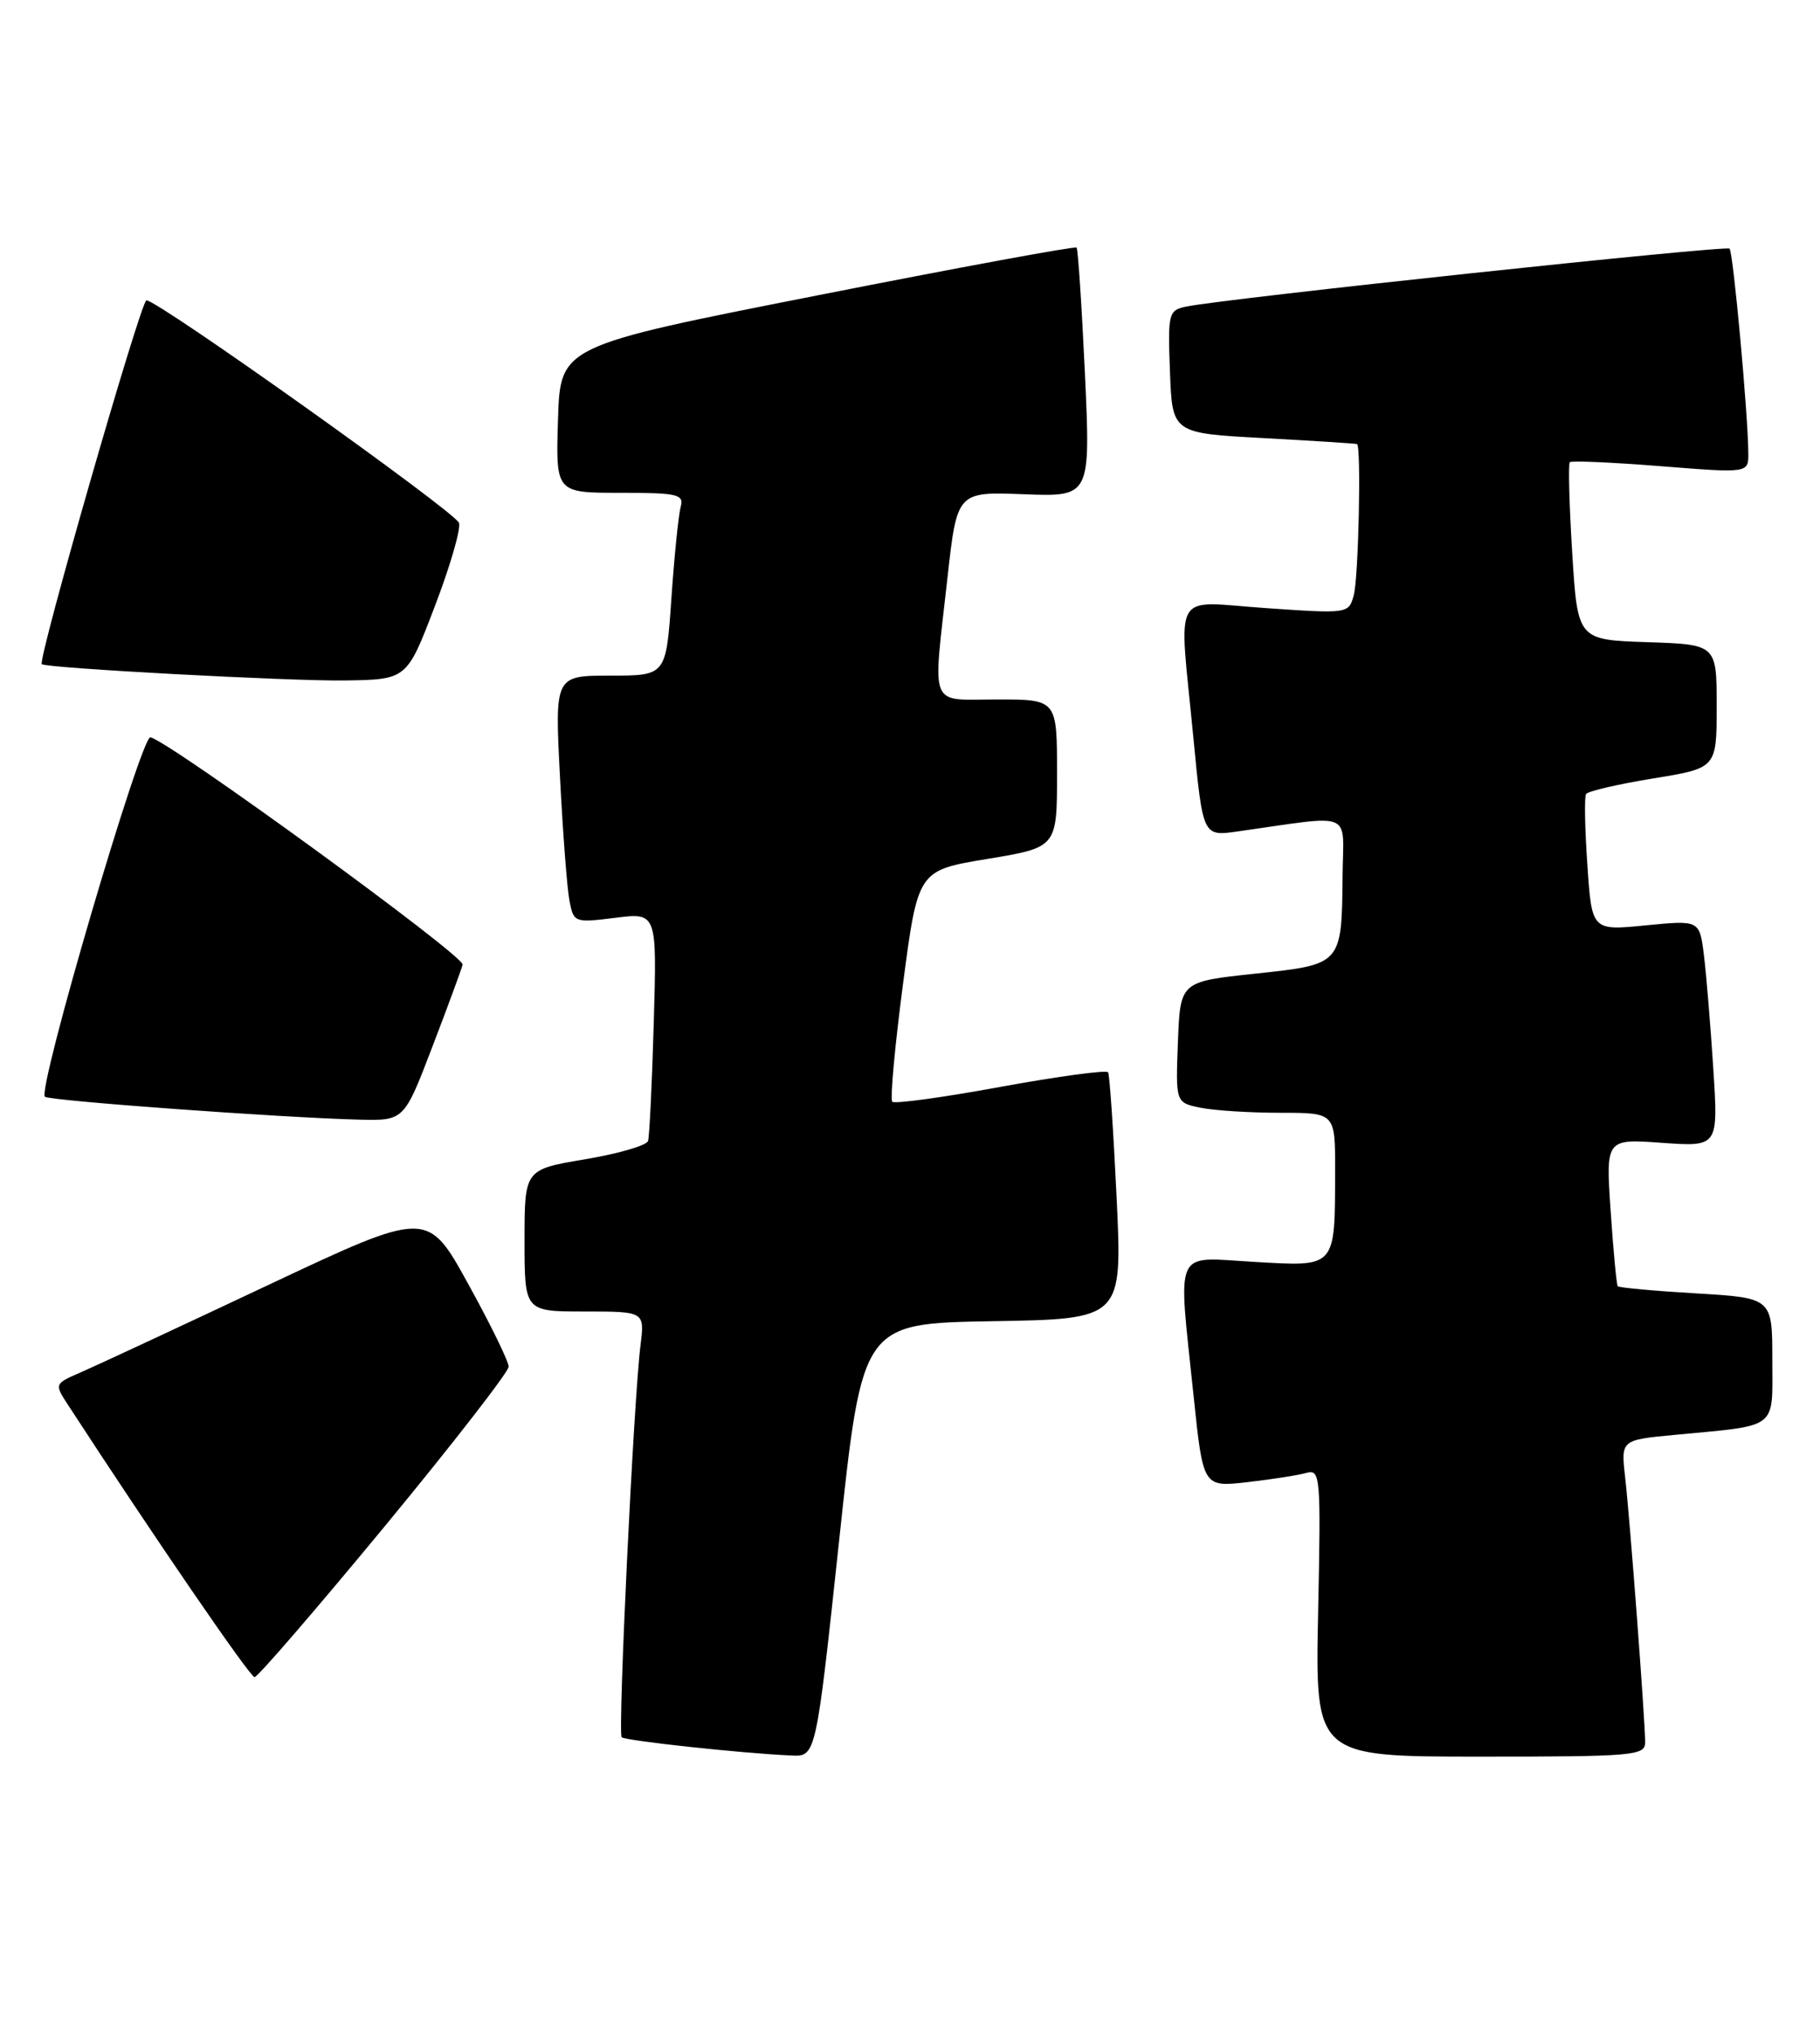 <?xml version="1.0" encoding="UTF-8" standalone="no"?>
<!DOCTYPE svg PUBLIC "-//W3C//DTD SVG 1.1//EN" "http://www.w3.org/Graphics/SVG/1.1/DTD/svg11.dtd" >
<svg xmlns="http://www.w3.org/2000/svg" xmlns:xlink="http://www.w3.org/1999/xlink" version="1.1" viewBox="0 0 229 256">
 <g >
 <path fill="currentColor"
d=" M 105.59 193.75 C 108.50 166.50 108.50 166.50 124.86 166.22 C 141.22 165.95 141.22 165.95 140.50 150.72 C 140.10 142.35 139.62 135.24 139.43 134.91 C 139.24 134.59 133.17 135.41 125.94 136.73 C 118.72 138.06 112.57 138.90 112.27 138.61 C 111.98 138.31 112.59 131.64 113.62 123.79 C 115.50 109.50 115.50 109.50 124.25 108.06 C 133.00 106.61 133.00 106.61 133.00 97.31 C 133.00 88.00 133.00 88.00 125.50 88.00 C 116.75 88.00 117.35 89.46 119.21 72.73 C 120.42 61.86 120.42 61.86 128.82 62.18 C 137.22 62.50 137.22 62.50 136.51 47.00 C 136.11 38.47 135.64 31.34 135.46 31.15 C 135.28 30.95 120.59 33.66 102.81 37.17 C 70.50 43.54 70.50 43.54 70.21 52.77 C 69.92 62.00 69.92 62.00 78.03 62.00 C 85.27 62.00 86.08 62.19 85.65 63.75 C 85.38 64.71 84.85 69.89 84.48 75.25 C 83.81 85.00 83.81 85.00 76.81 85.00 C 69.80 85.00 69.80 85.00 70.46 97.75 C 70.82 104.76 71.35 111.76 71.65 113.31 C 72.18 116.07 72.28 116.11 77.42 115.47 C 82.66 114.81 82.66 114.81 82.26 128.66 C 82.04 136.27 81.72 142.97 81.54 143.54 C 81.37 144.11 77.80 145.15 73.61 145.85 C 66.00 147.13 66.00 147.13 66.00 156.07 C 66.00 165.00 66.00 165.00 73.56 165.00 C 81.12 165.00 81.12 165.00 80.59 169.25 C 79.73 176.08 77.72 218.05 78.22 218.56 C 78.67 219.00 93.38 220.59 99.59 220.86 C 102.67 221.00 102.67 221.00 105.59 193.75 Z  M 207.00 219.20 C 207.00 216.48 205.09 191.16 204.48 185.83 C 203.95 181.16 203.95 181.16 210.73 180.52 C 223.90 179.27 223.00 179.96 223.00 171.07 C 223.00 163.29 223.00 163.29 213.41 162.72 C 208.13 162.41 203.70 162.00 203.55 161.82 C 203.40 161.65 203.00 157.40 202.66 152.38 C 202.04 143.27 202.04 143.27 209.12 143.78 C 216.21 144.28 216.21 144.28 215.57 134.39 C 215.22 128.95 214.69 122.53 214.39 120.13 C 213.84 115.76 213.84 115.76 207.07 116.42 C 200.29 117.09 200.29 117.09 199.73 108.82 C 199.41 104.27 199.34 100.26 199.56 99.90 C 199.79 99.54 203.57 98.66 207.98 97.94 C 216.00 96.64 216.00 96.64 216.00 88.86 C 216.00 81.08 216.00 81.08 207.25 80.79 C 198.50 80.50 198.50 80.50 197.82 69.51 C 197.45 63.47 197.31 58.36 197.52 58.15 C 197.73 57.94 202.87 58.17 208.95 58.65 C 220.00 59.53 220.00 59.53 219.98 57.02 C 219.95 52.11 218.08 31.75 217.62 31.28 C 217.17 30.84 153.98 37.57 149.21 38.58 C 147.03 39.04 146.93 39.43 147.21 46.78 C 147.50 54.50 147.50 54.50 159.00 55.12 C 165.32 55.46 170.61 55.80 170.75 55.87 C 171.29 56.15 170.94 72.64 170.34 74.86 C 169.71 77.21 169.65 77.22 159.35 76.51 C 147.22 75.69 148.33 73.72 150.16 92.86 C 151.35 105.22 151.35 105.22 155.68 104.61 C 170.56 102.51 169.01 101.86 168.93 110.11 C 168.82 121.40 168.88 121.33 157.90 122.50 C 148.50 123.50 148.50 123.50 148.21 131.12 C 147.92 138.73 147.92 138.73 151.09 139.37 C 152.83 139.72 157.34 140.00 161.13 140.00 C 168.00 140.00 168.00 140.00 167.99 147.25 C 167.96 159.62 168.20 159.35 157.85 158.76 C 147.52 158.17 148.21 156.65 150.19 175.69 C 151.38 187.10 151.38 187.10 156.94 186.47 C 160.00 186.12 163.34 185.60 164.36 185.31 C 166.14 184.82 166.21 185.62 165.85 202.90 C 165.48 221.00 165.48 221.00 186.24 221.00 C 205.56 221.00 207.00 220.88 207.00 219.20 Z  M 48.37 192.07 C 56.97 181.65 64.00 172.59 64.00 171.94 C 64.00 171.28 61.70 166.58 58.89 161.49 C 53.78 152.23 53.78 152.23 33.64 161.72 C 22.56 166.94 12.00 171.86 10.17 172.65 C 6.83 174.10 6.83 174.10 8.59 176.80 C 19.34 193.32 31.46 211.00 32.03 211.00 C 32.42 211.00 39.77 202.48 48.37 192.07 Z  M 54.38 131.75 C 56.33 126.66 58.05 121.99 58.21 121.36 C 58.48 120.29 21.45 93.34 18.93 92.76 C 17.77 92.50 4.69 137.01 5.65 137.98 C 6.15 138.48 35.49 140.62 45.17 140.86 C 50.84 141.00 50.84 141.00 54.38 131.75 Z  M 54.71 76.28 C 56.65 71.21 58.02 66.49 57.75 65.78 C 57.19 64.33 19.67 37.62 18.42 37.79 C 17.70 37.88 4.70 83.09 5.26 83.56 C 5.86 84.06 36.34 85.70 43.34 85.61 C 51.19 85.50 51.19 85.50 54.71 76.28 Z "/>
</g>
</svg>